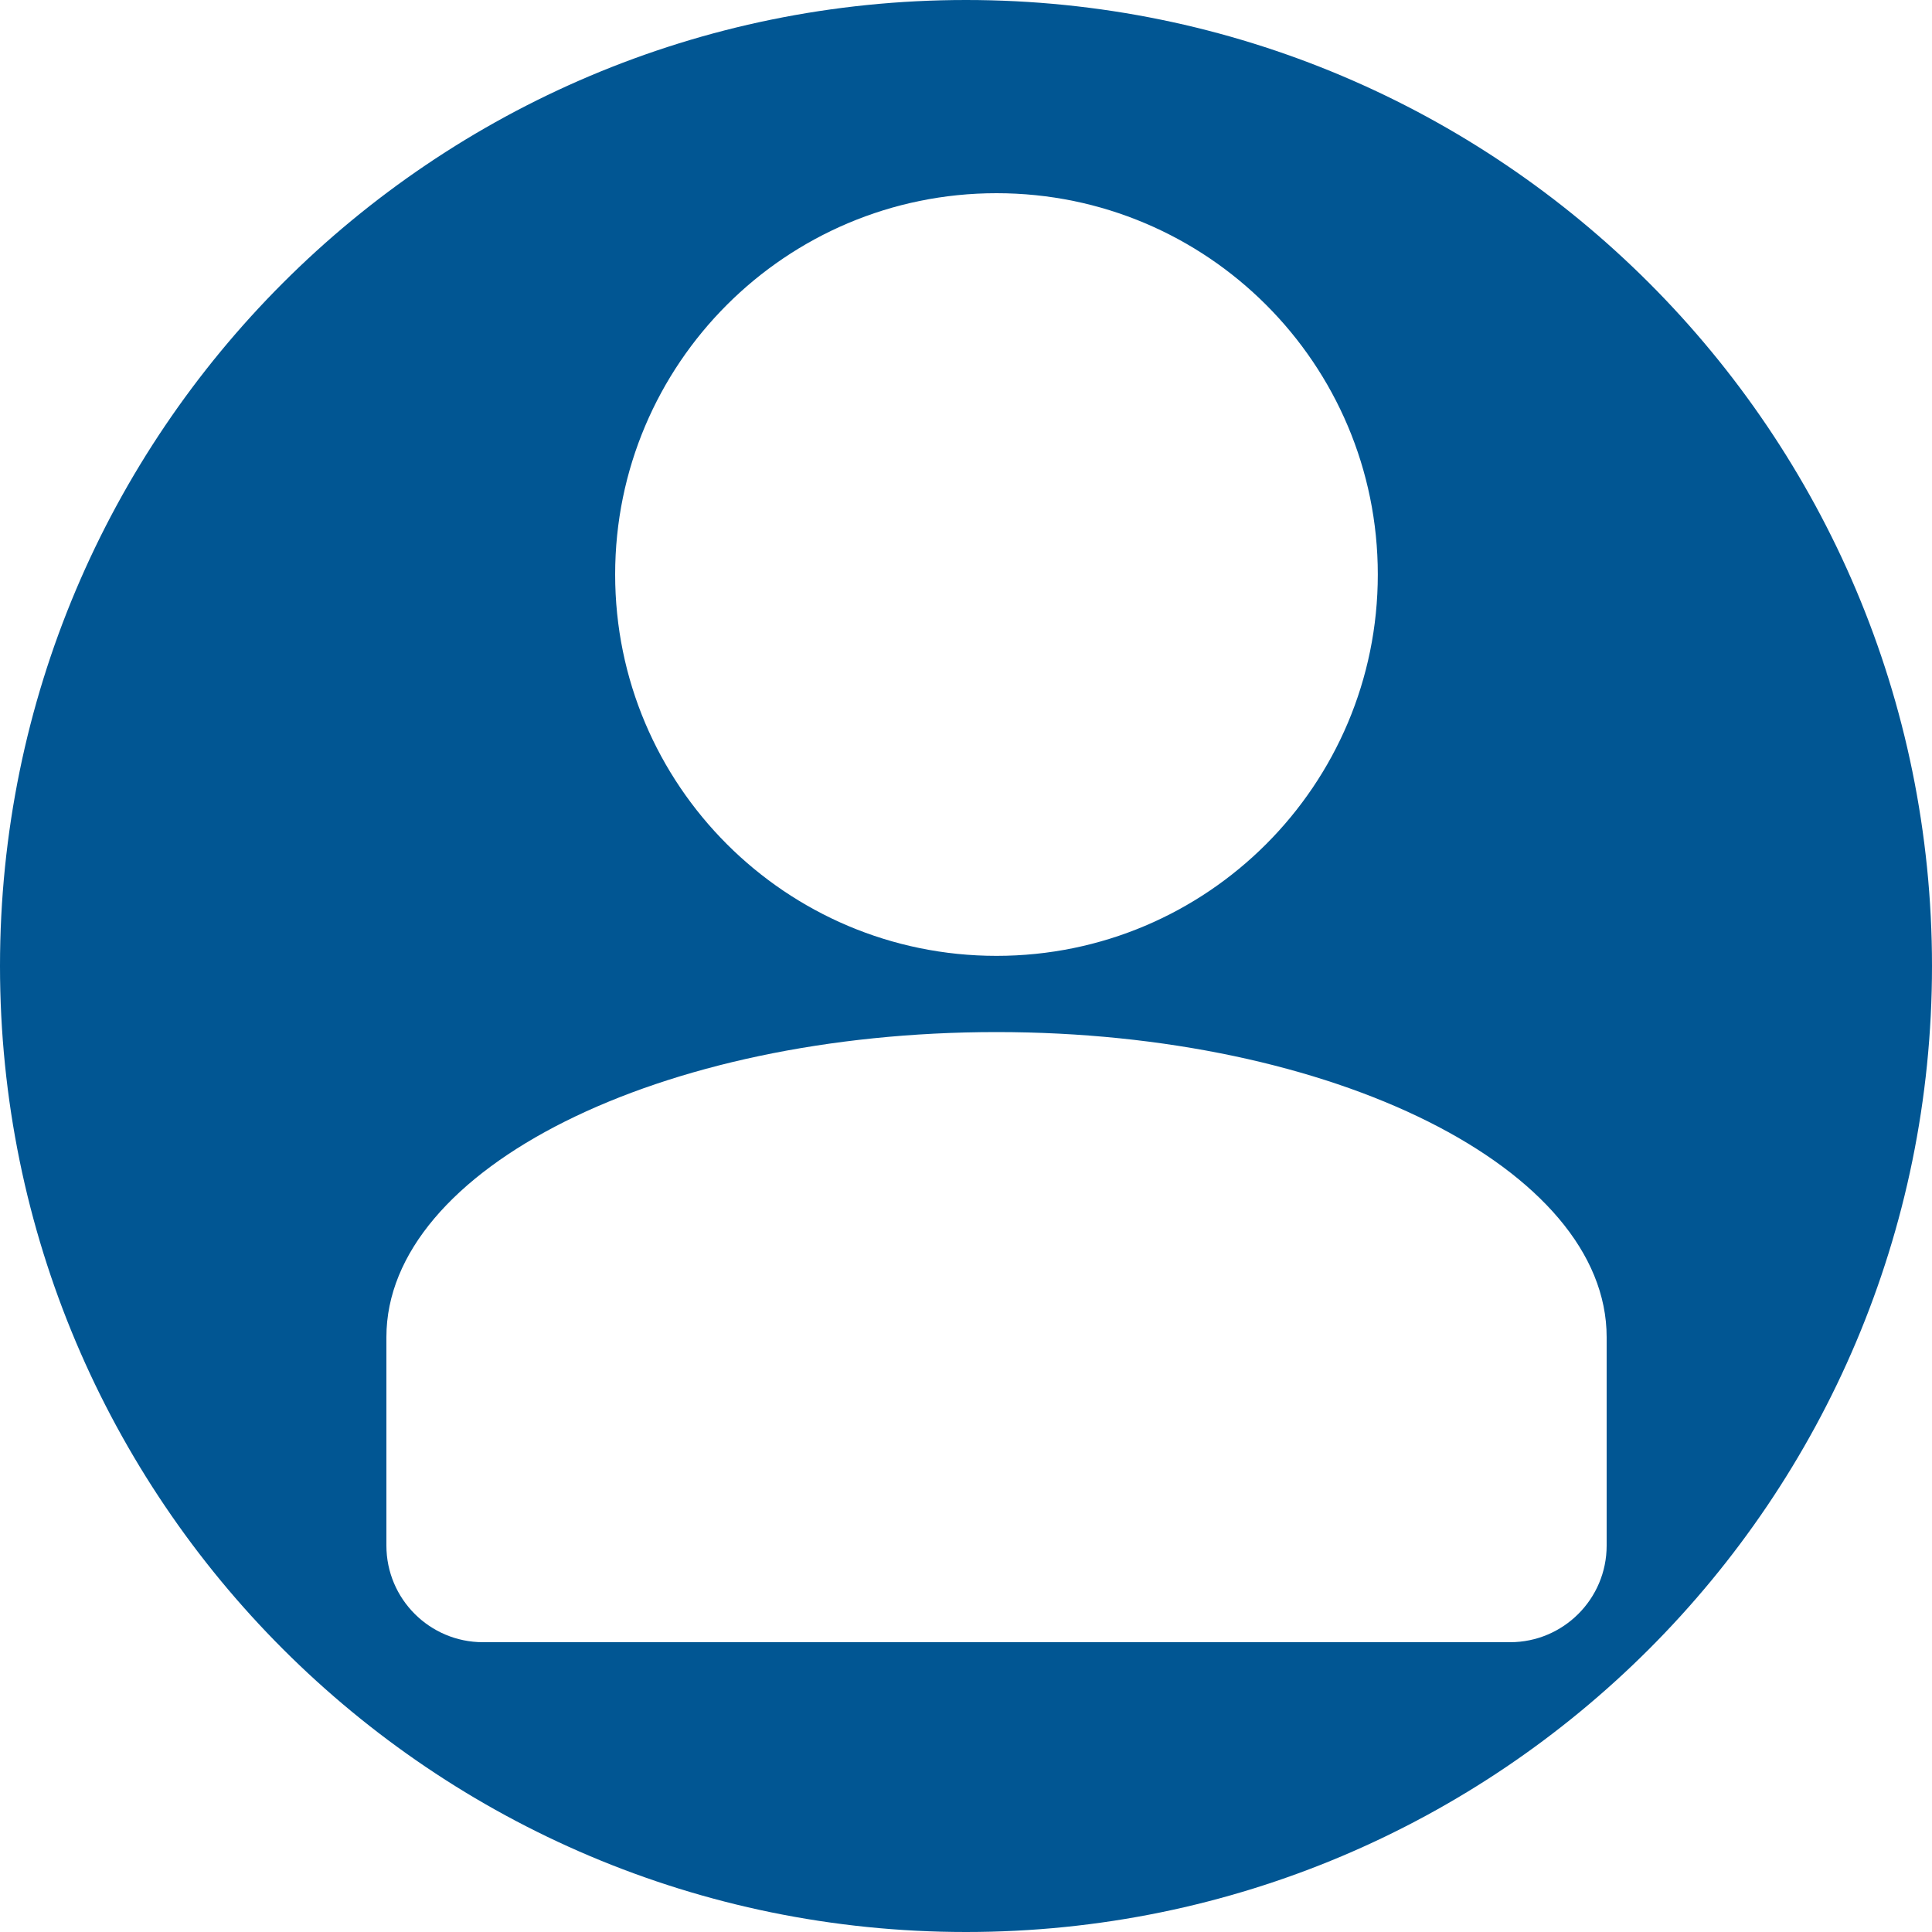 <svg width="20" height="20" viewBox="0 0 20 20" fill="none" xmlns="http://www.w3.org/2000/svg">
<path fill-rule="evenodd" clip-rule="evenodd" d="M10 20C15.523 20 20 15.523 20 10C20 4.477 15.523 0 10 0C4.477 0 0 4.477 0 10C0 15.523 4.477 20 10 20ZM10.316 9.895C12.496 9.895 14.263 8.127 14.263 5.947C14.263 3.767 12.496 2 10.316 2C8.136 2 6.368 3.767 6.368 5.947C6.368 8.127 8.136 9.895 10.316 9.895ZM16.632 16V13.842C16.632 12.098 13.804 10.684 10.316 10.684C6.828 10.684 4 12.098 4 13.842V16C4 16.552 4.448 17 5 17H15.632C16.184 17 16.632 16.552 16.632 16Z" fill="#015693"/>
</svg>
